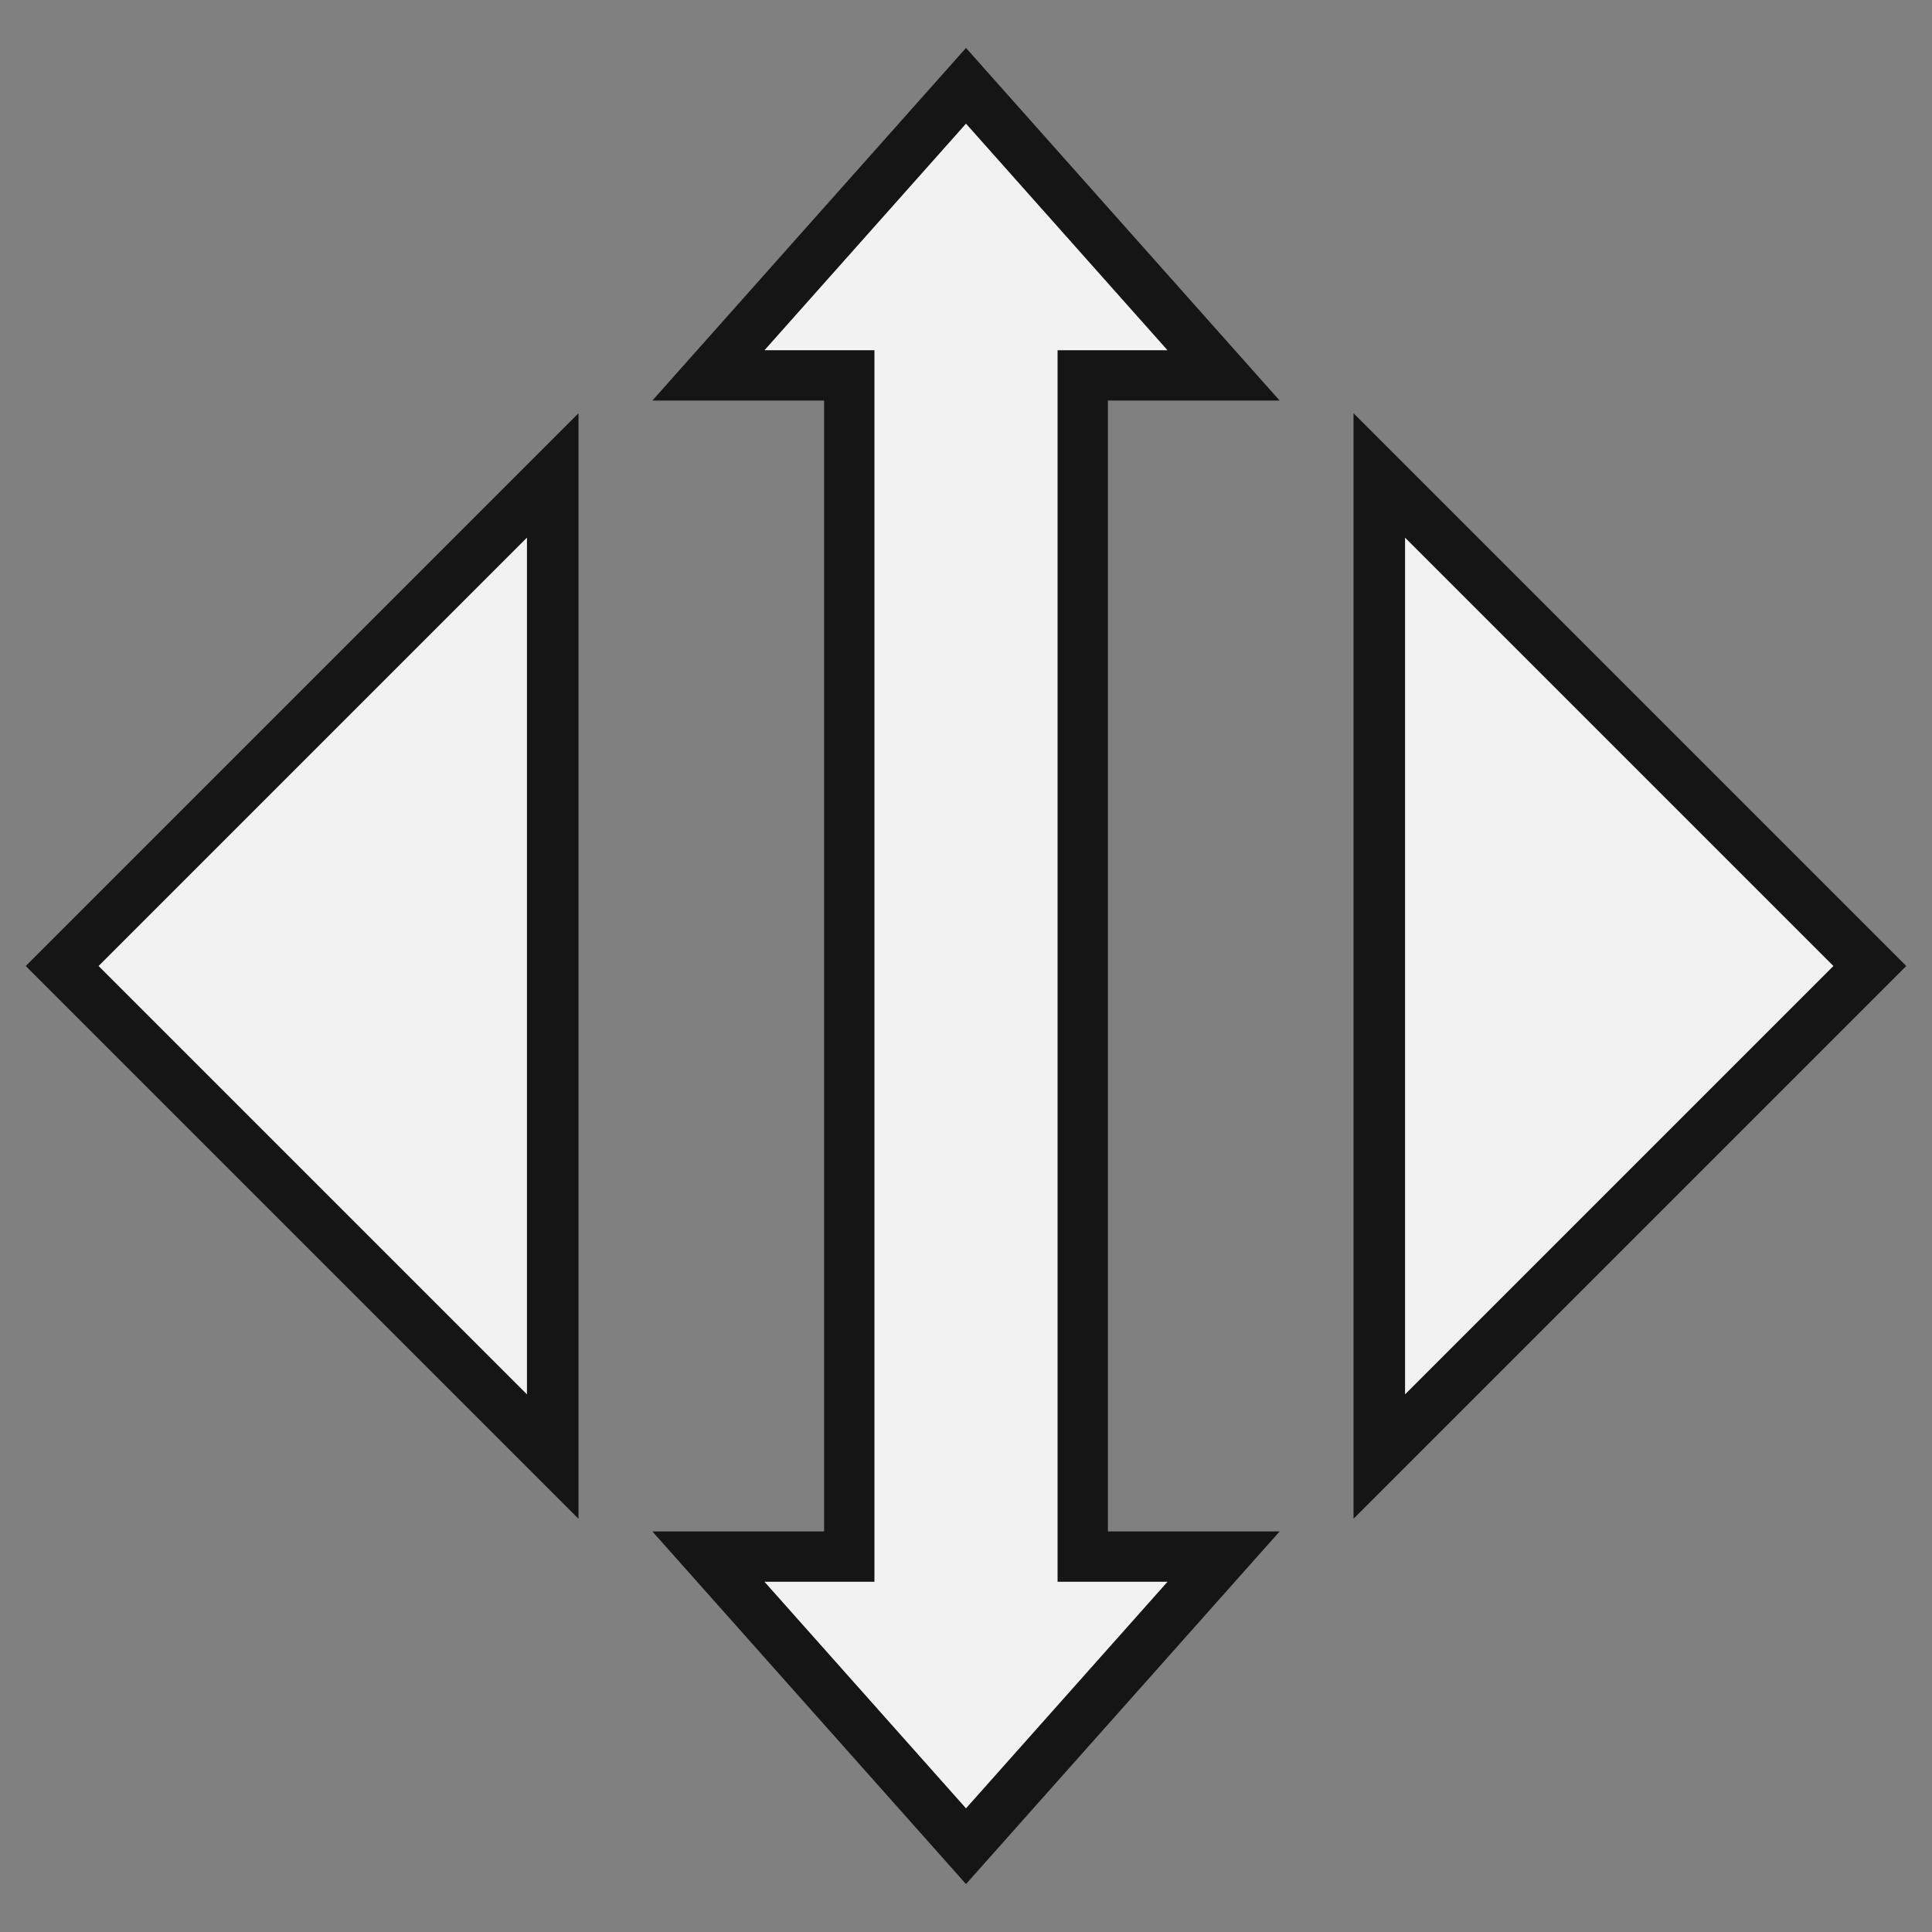 <svg id="ger_moscow_sniper_3_icon" data-name="ger moscow sniper 3 icon" xmlns="http://www.w3.org/2000/svg" width="150" height="150" viewBox="0 0 150 150">
  <rect x="0" y="0" width="150" height="150" fill="#808080" stroke="none"/>
  <defs>
    <style>
      .cls-1 {
        fill: #f2f2f2;
      }

      .cls-1, .cls-2 {
        fill-rule: evenodd;
      }

      .cls-2, .cls-3 {
        fill: #151515;
      }
    </style>
  </defs>
  <path id="Shape_244_copy_5" data-name="Shape 244 copy 5" class="cls-1" d="M84.063,29.145H95L75,6.662,55,29.145H65.937v91.711H55l20,22.482,20-22.482H84.063Z"/>
  <path id="Shape_244_copy_6" data-name="Shape 244 copy 6" class="cls-2" d="M75,146.278,50.649,118.9H63.983V31.1H50.649L75,3.722,99.351,31.1H86.017v87.8H99.351ZM59.355,122.81,75,140.4l15.645-17.59H82.109V27.192h8.536L75,9.6,59.355,27.191h8.536v95.618H59.355Z"/>
  <polygon class="cls-1" points="107.087 36.913 107.087 113.087 145.174 75 107.087 36.913"/>
  <path class="cls-3" d="M105.087,117.915V32.084L148.002,75Zm4-76.173v66.517L142.346,75Z"/>
  <polygon class="cls-1" points="42.913 36.913 42.913 113.087 4.826 75 42.913 36.913"/>
  <path class="cls-3" d="M44.913,117.915,1.998,75,44.913,32.084ZM7.655,75l33.258,33.259V41.742Z"/>
</svg>
